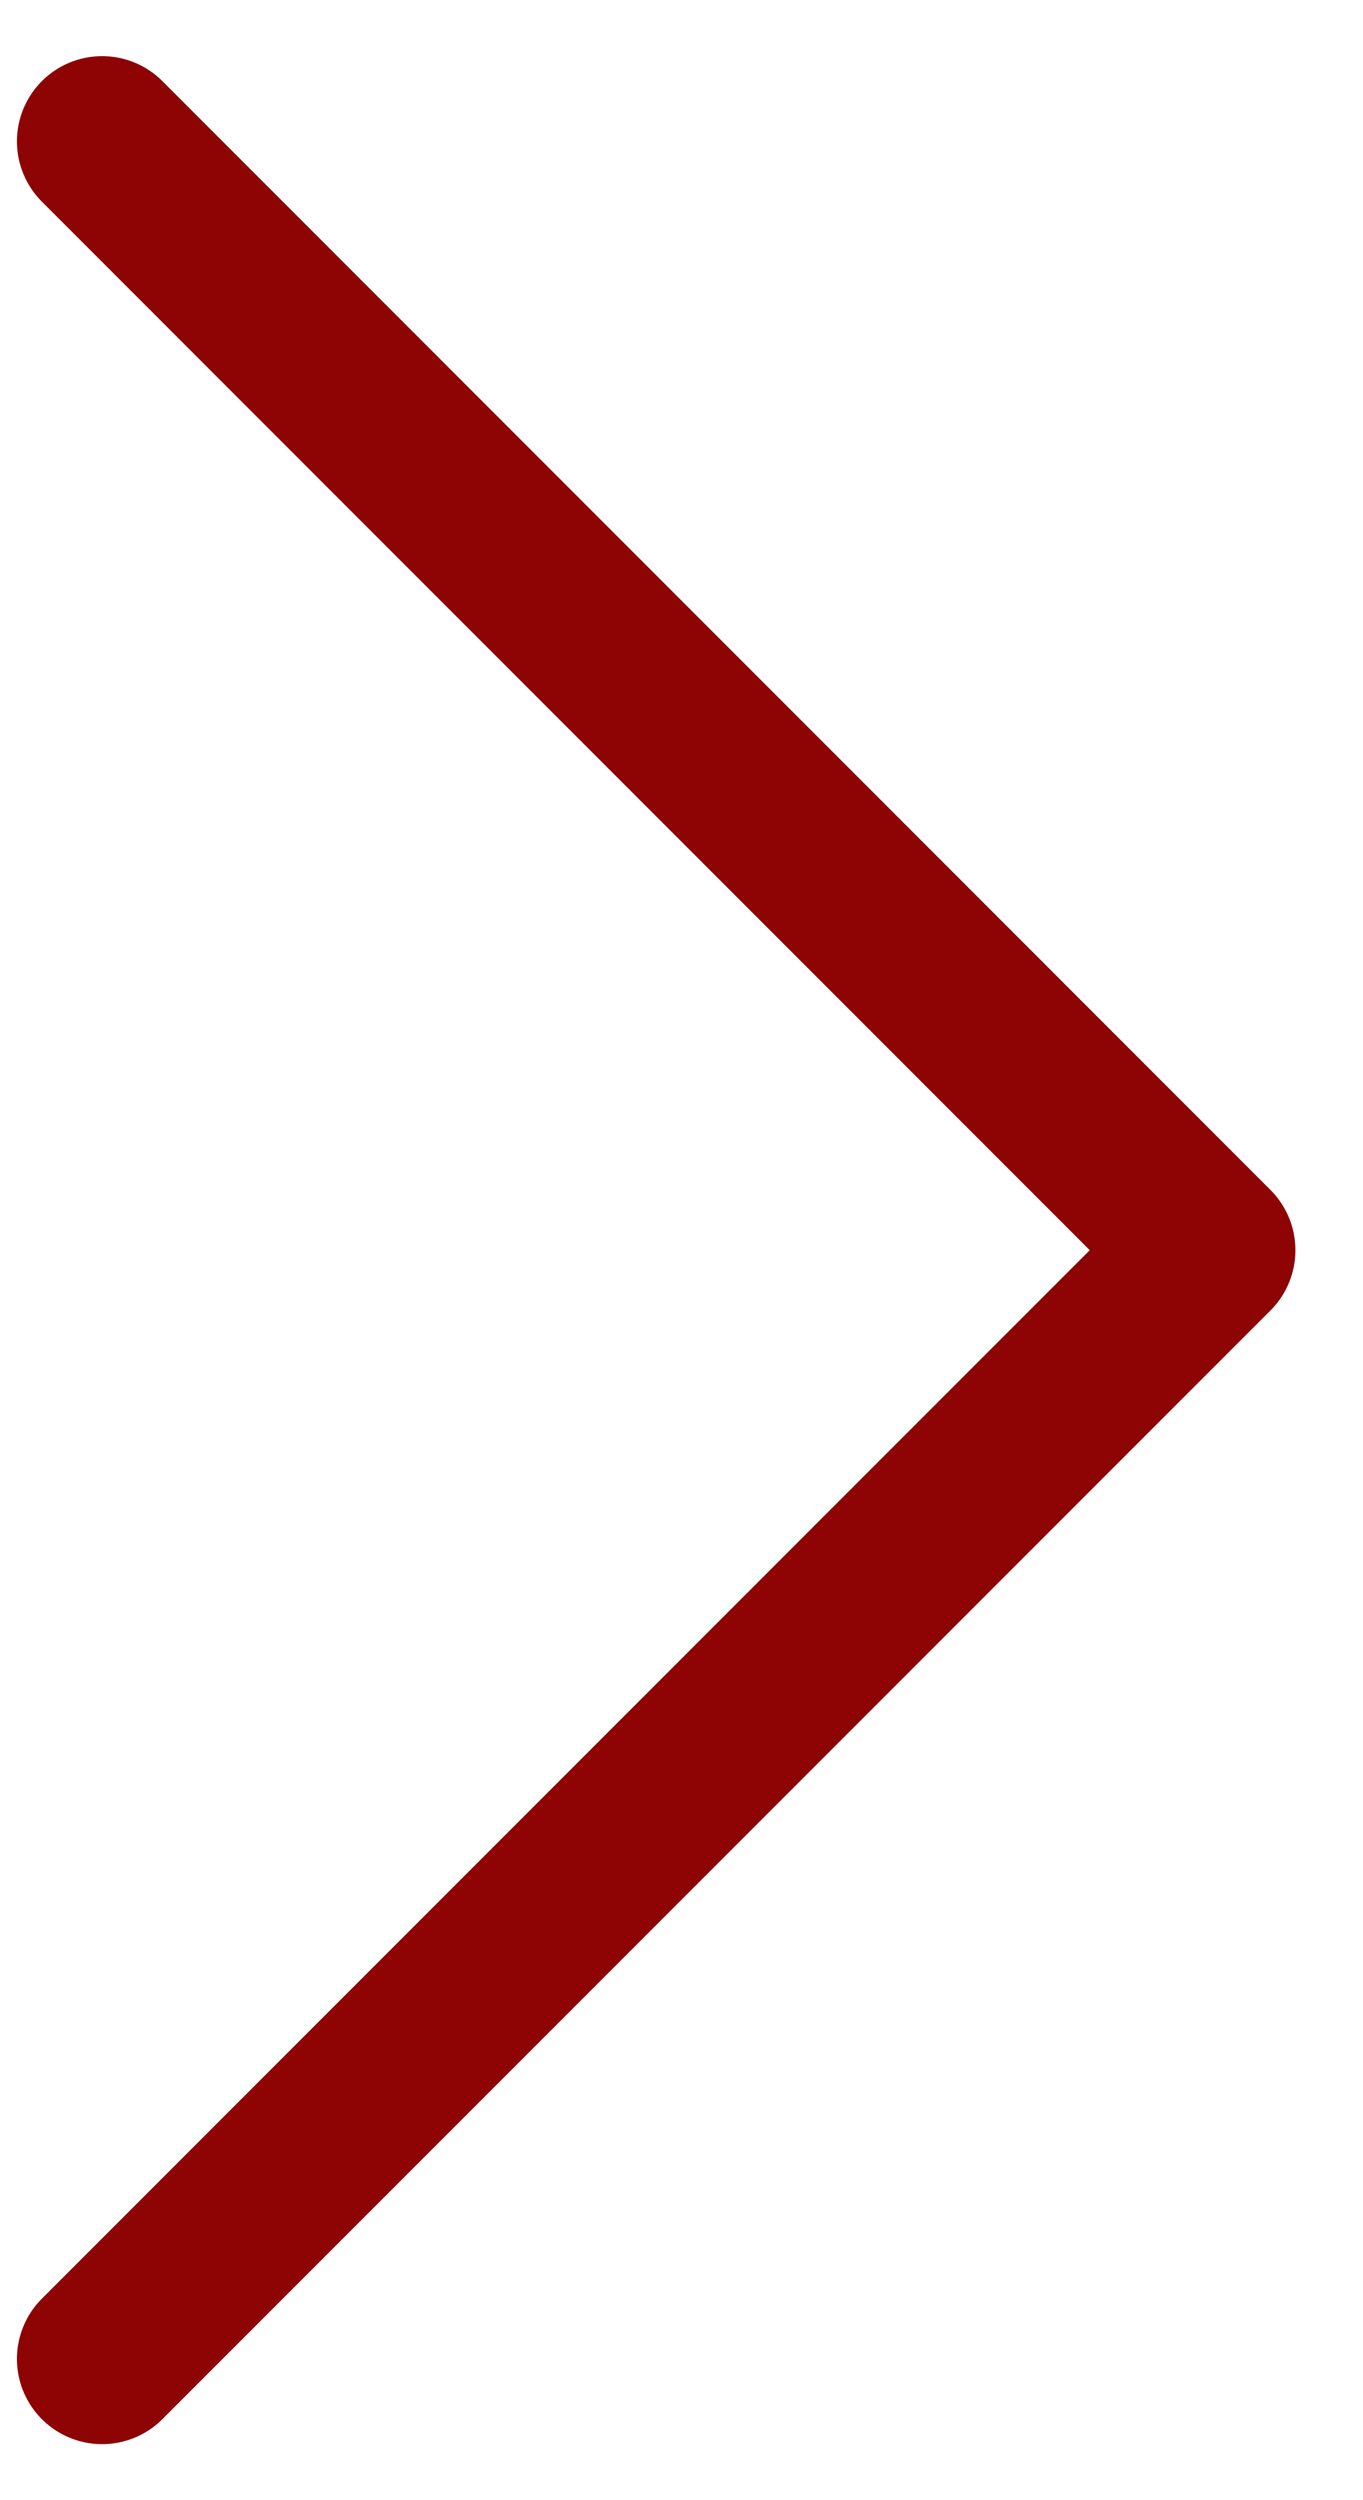 <svg width="12" height="22" fill="none" xmlns="http://www.w3.org/2000/svg">
  <path d="M.899 1.244l9.756 9.757-9.756 9.756" stroke="#8E0303" stroke-width="1.5" stroke-linecap="round"
    stroke-linejoin="round" />
</svg>